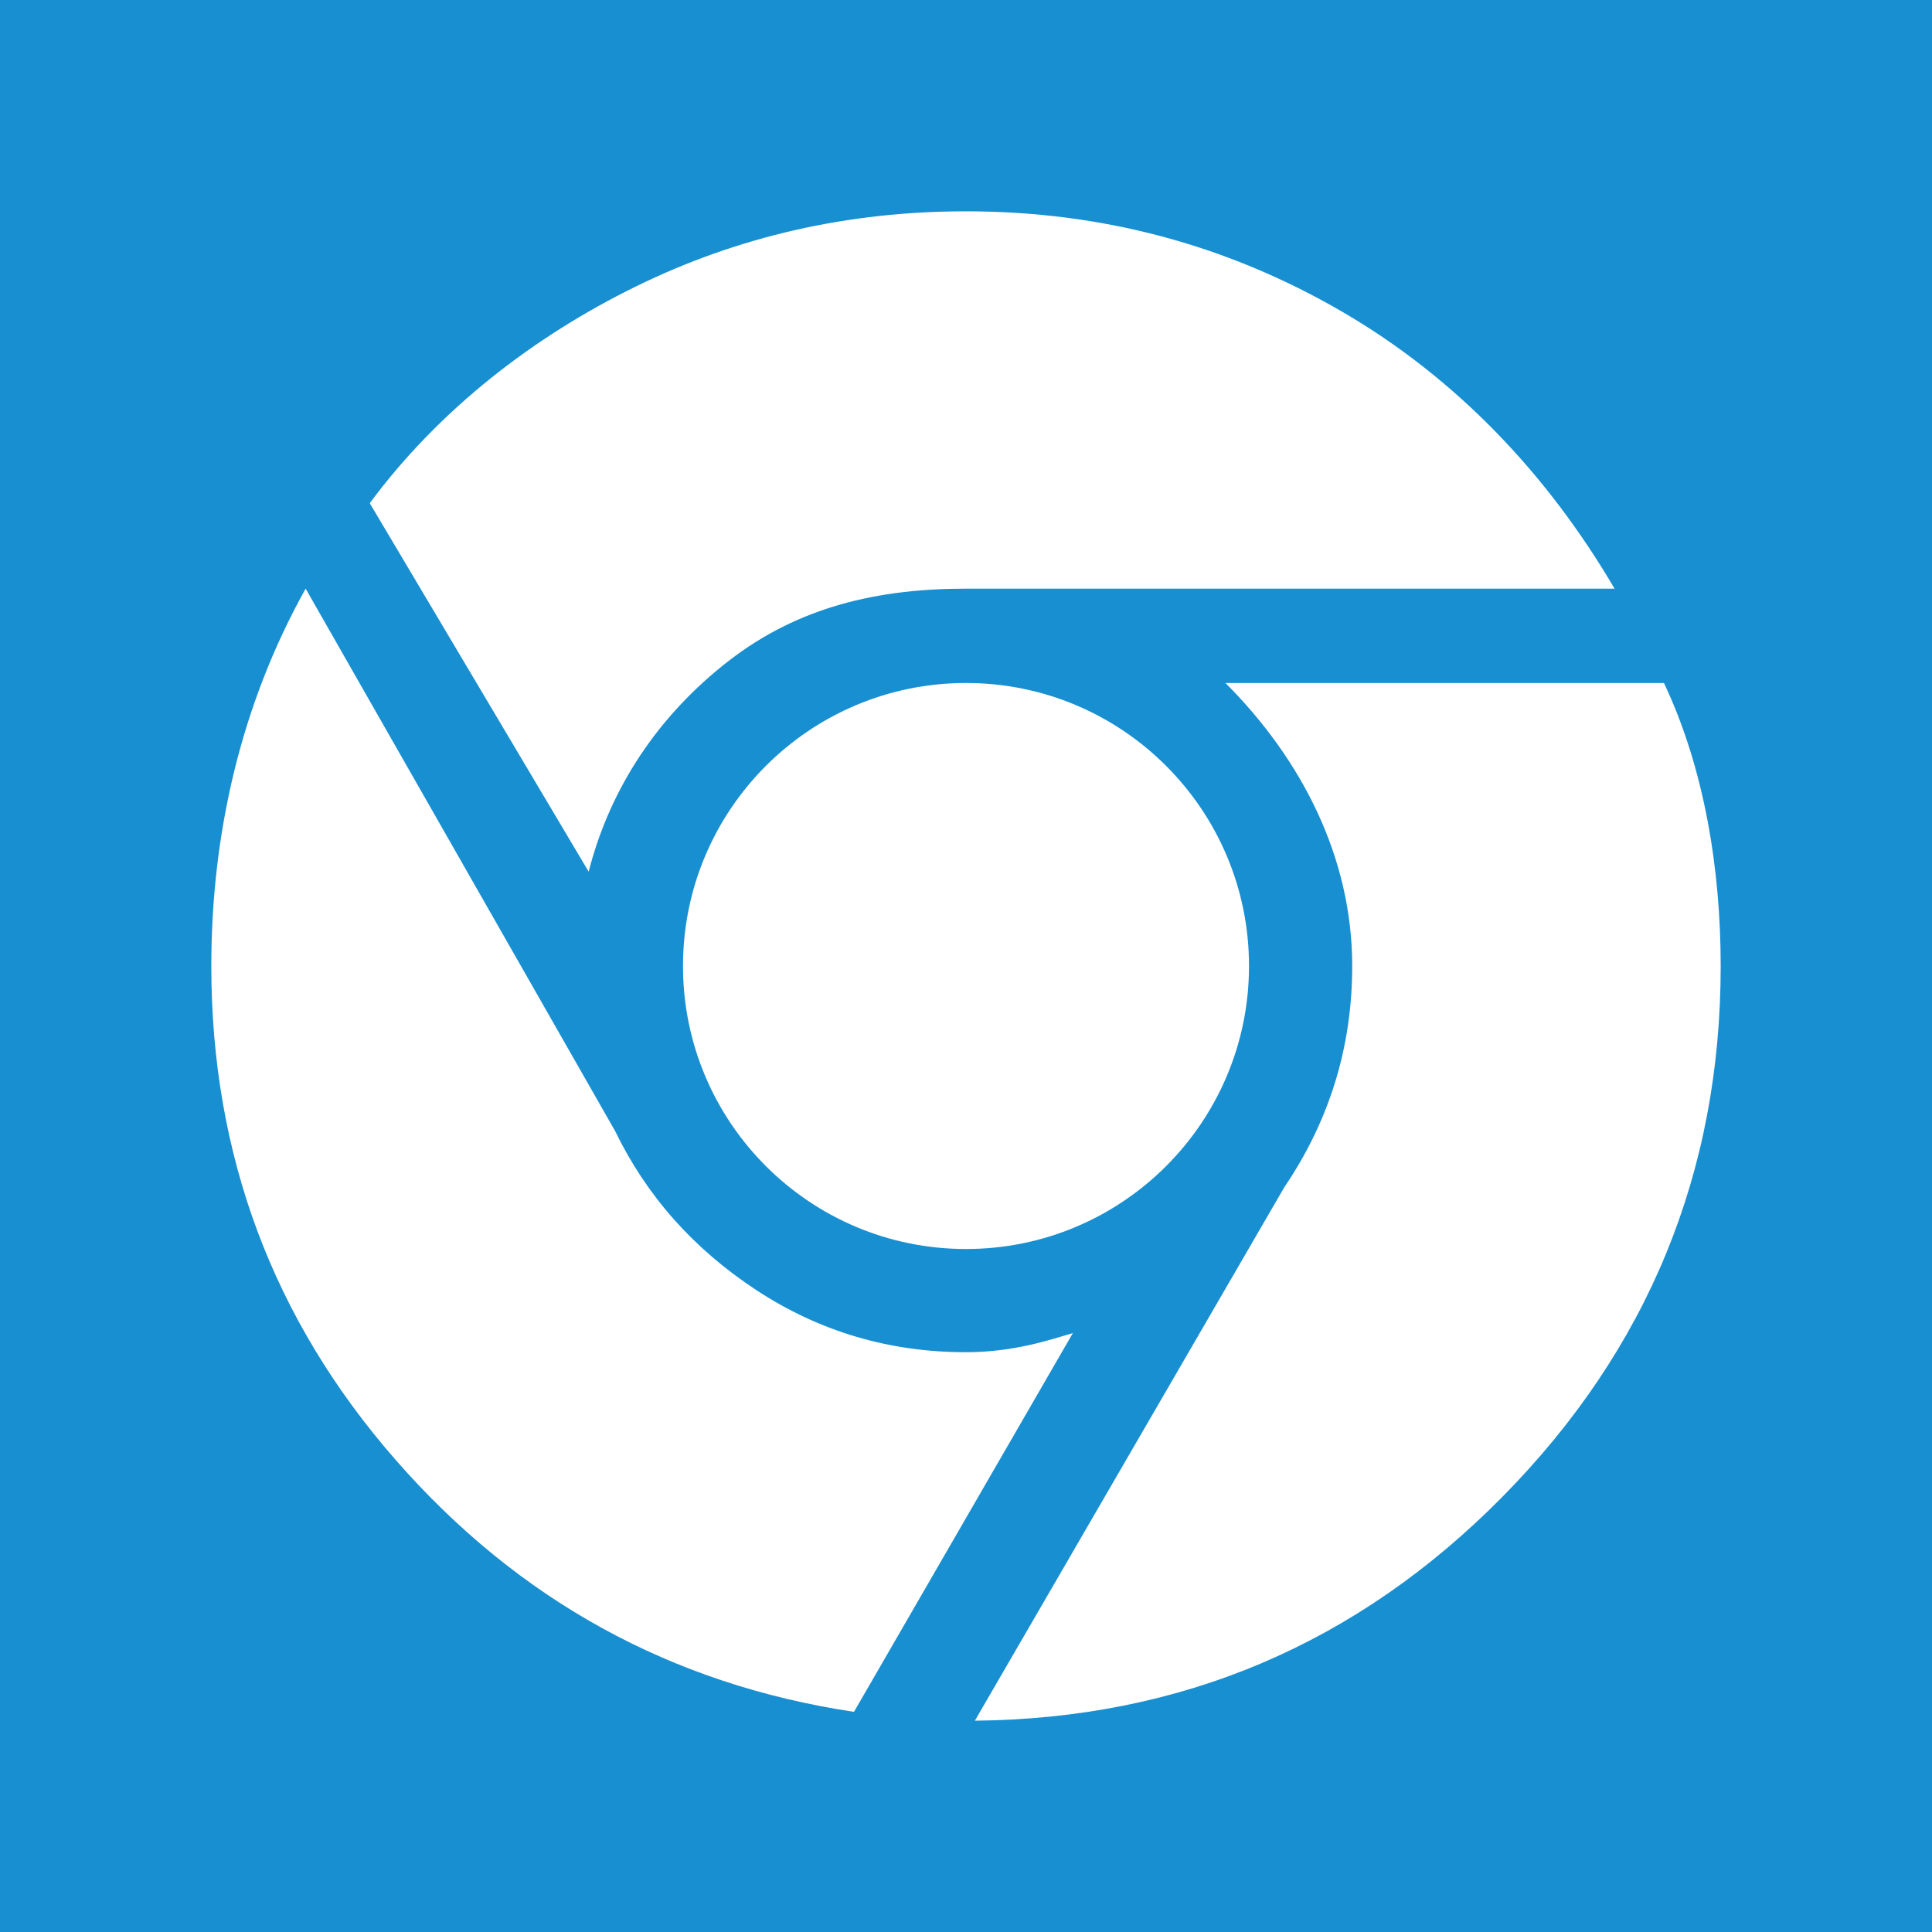 <?xml version="1.0" ?><svg enable-background="new 0 0 515.91 728.5" height="512" id="Layer_1" version="1.1" viewBox="0 0 512 512" width="512" xml:space="preserve" xmlns="http://www.w3.org/2000/svg" xmlns:cc="http://creativecommons.org/ns#" xmlns:dc="http://purl.org/dc/elements/1.1/" xmlns:inkscape="http://www.inkscape.org/namespaces/inkscape" xmlns:rdf="http://www.w3.org/1999/02/22-rdf-syntax-ns#" xmlns:sodipodi="http://sodipodi.sourceforge.net/DTD/sodipodi-0.dtd" xmlns:svg="http://www.w3.org/2000/svg"><rect x="0" y="0" width="512" height="512" fill="#333333" stroke="none"/><defs id="defs7"/><g id="g3058"><path d="m 0,-1.5e-5 0,512 512,0 0,-512 L 0,-1.5e-5 z" id="path5060" style="fill:#188fd1;fill-opacity:1;fill-rule:nonzero;stroke:none"/><g id="g3-4" style="fill:#ffffff;fill-opacity:1" transform="matrix(12.5,0,0,12.5,56,56)"><path d="m 16,24.188 c -1.625,0 -3.104,-0.438 -4.438,-1.312 -1.334,-0.875 -2.334,-2 -3,-3.375 L 2,8 c -1.375,2.459 -2,5.209 -2,8 0,4 1.302,7.49 3.906,10.469 2.604,2.979 5.844,4.76 9.719,5.344 l 4.641,-8.031 C 17.799,23.919 17.02,24.188 16,24.188 z" id="path5-84" style="fill:#ffffff;fill-opacity:1"/><path d="M 10.969,9.531 C 12.447,8.386 14.125,8 16,8 16.25,8 29.75,8 29.75,8 28.333,5.584 26.406,3.542 23.969,2.125 21.531,0.709 18.875,0 16,0 13.5,0 11.166,0.531 9,1.594 6.833,2.656 4.828,4.203 3.359,6.188 L 8,14 c 0.458,-1.791 1.489,-3.322 2.969,-4.469 z" id="path7-14" style="fill:#ffffff;fill-opacity:1"/><path d="M 30.797,10 H 21.5 c 1.625,1.625 2.688,3.709 2.688,6 0,1.709 -0.479,3.271 -1.438,4.688 L 16.188,32 C 20.563,31.958 24.292,30.375 27.376,27.25 30.458,24.125 32,20.375 32,16 32,13.959 31.656,11.812 30.797,10 z" id="path9-39" style="fill:#ffffff;fill-opacity:1"/><circle cx="16" cy="16" d="m 22,16 c 0,3.314 -2.686,6 -6,6 -3.314,0 -6,-2.686 -6,-6 0,-3.314 2.686,-6 6,-6 3.314,0 6,2.686 6,6 z" id="circle11-8" r="6" style="fill:#ffffff;fill-opacity:1"/></g></g></svg>